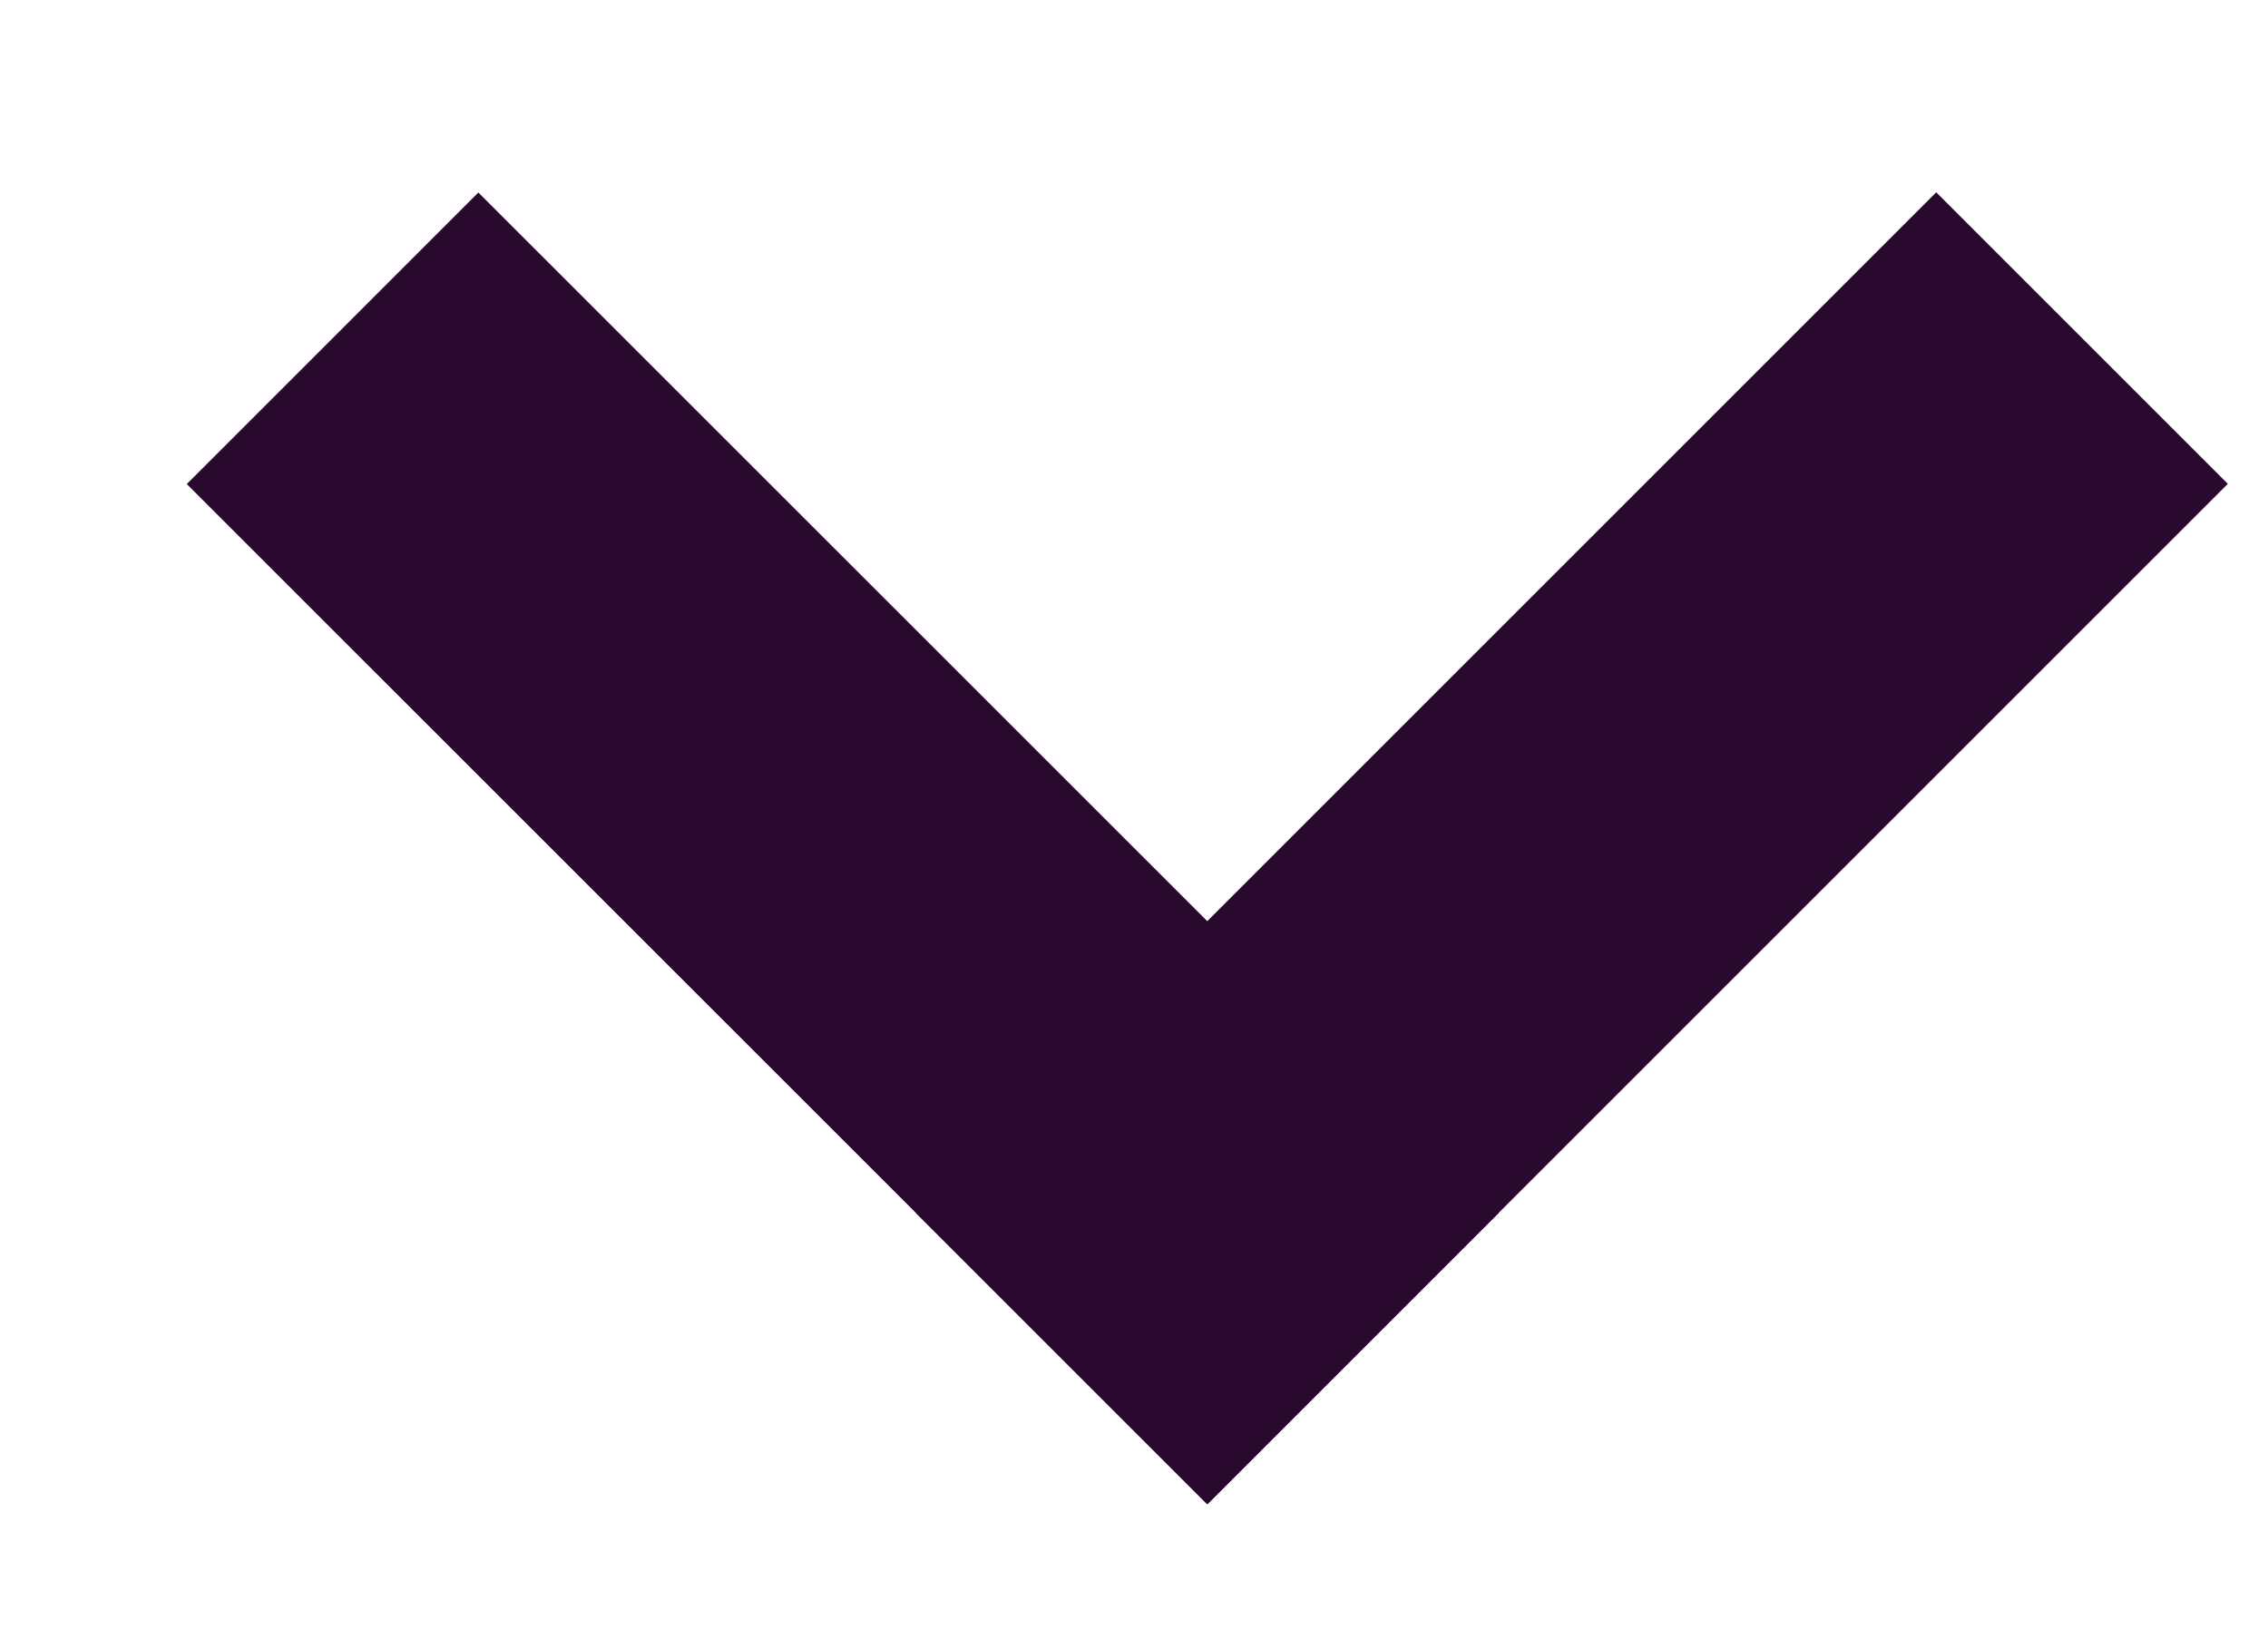 <svg width="11" height="8" viewBox="0 0 11 8" fill="none" xmlns="http://www.w3.org/2000/svg">
<line x1="1.613" y1="1.641" x2="6.563" y2="6.59" stroke="#29092E" stroke-width="2"/>
<line x1="5.148" y1="6.59" x2="10.098" y2="1.64" stroke="#29092E" stroke-width="2"/>
</svg>
